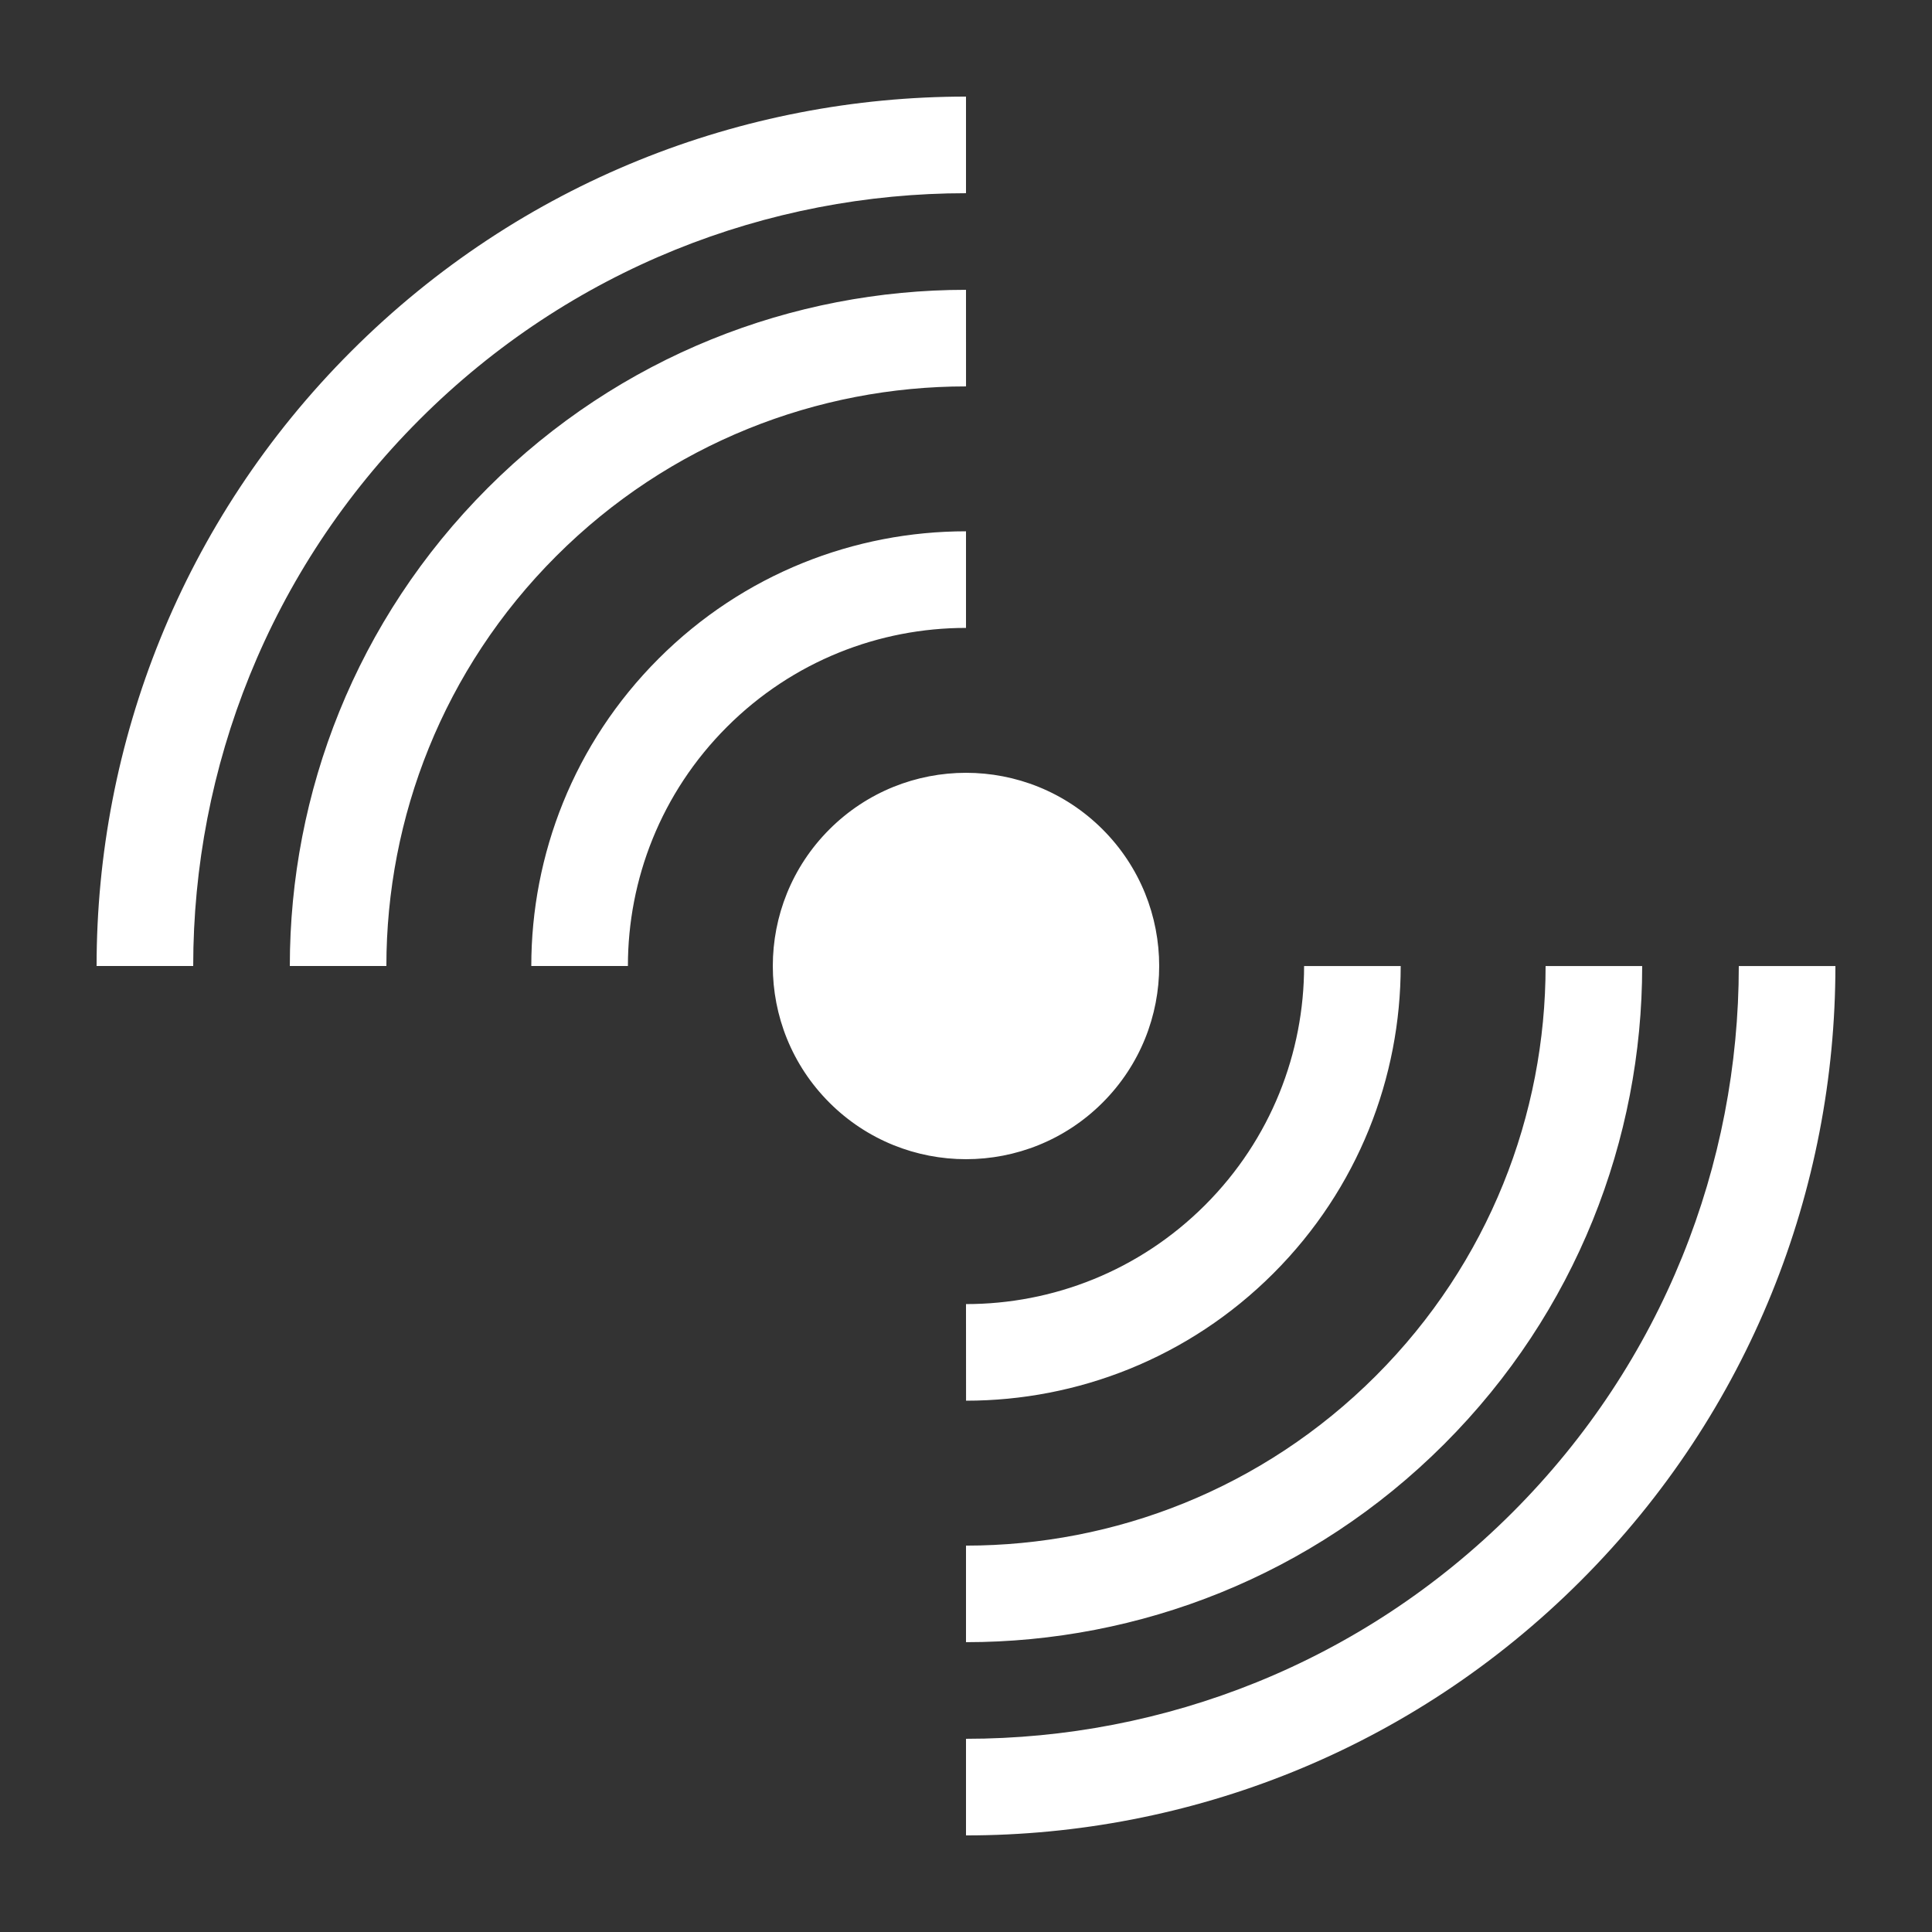 <?xml version="1.0" encoding="UTF-8"?>
<svg width="50px" height="50px" viewBox="0 0 50 50" version="1.1" xmlns="http://www.w3.org/2000/svg" xmlns:xlink="http://www.w3.org/1999/xlink">
    <rect x="0" y="0" width="50" height="50" fill="#333333" stroke="none"/>
    <!-- Generator: Sketch 64 (93537) - https://sketch.com -->
    <title>internetofthings</title>
    <desc>Created with Sketch.</desc>
    <g id="internetofthings" stroke="none" stroke-width="1" fill="none" fill-rule="evenodd">
        <path d="M10.858,39.142 C14.477,42.761 19.477,45 25,45 C30.522,45 35.522,42.762 39.141,39.143 L40.909,40.911 C36.837,44.982 31.213,47.5 25,47.5 C18.787,47.5 13.162,44.982 9.09,40.91 L10.858,39.142 Z M14.393,35.607 C17.108,38.321 20.858,40 25,40 C29.142,40 32.892,38.321 35.606,35.607 L37.373,37.375 C34.207,40.542 29.832,42.5 25,42.5 C20.168,42.5 15.793,40.541 12.626,37.374 L14.393,35.607 Z M18.813,31.187 C20.396,32.771 22.584,33.75 25,33.75 C27.416,33.75 29.603,32.771 31.186,31.188 L32.954,32.956 C30.918,34.991 28.106,36.25 25,36.25 C21.894,36.25 19.082,34.991 17.046,32.956 L18.813,31.187 Z M25,20 C27.761,20 30,22.239 30,25 C30,27.761 27.761,30 25,30 C22.239,30 20,27.761 20,25 C20,22.239 22.239,20 25,20 Z M25,13.75 C28.107,13.75 30.919,15.009 32.955,17.045 L31.187,18.813 C29.604,17.229 27.416,16.25 25,16.25 C22.584,16.25 20.396,17.229 18.813,18.813 L17.045,17.045 C19.081,15.009 21.893,13.75 25,13.75 Z M25,7.5 C29.832,7.5 34.207,9.459 37.374,12.626 L35.607,14.394 C32.893,11.679 29.142,10 25,10 C20.858,10 17.108,11.679 14.393,14.393 L12.626,12.626 C15.793,9.459 20.168,7.5 25,7.5 Z M25,2.5 C31.213,2.5 36.838,5.018 40.91,9.09 L39.142,10.858 C35.523,7.239 30.523,5 25,5 C19.477,5 14.477,7.239 10.858,10.858 L9.09,9.09 C13.162,5.018 18.787,2.5 25,2.5 Z" id="Combined-Shape" fill="#FFFFFF" fill-rule="nonzero" transform="translate(25, 25) rotate(-45) translate(-25, -25) "></path>
    </g>
</svg>
